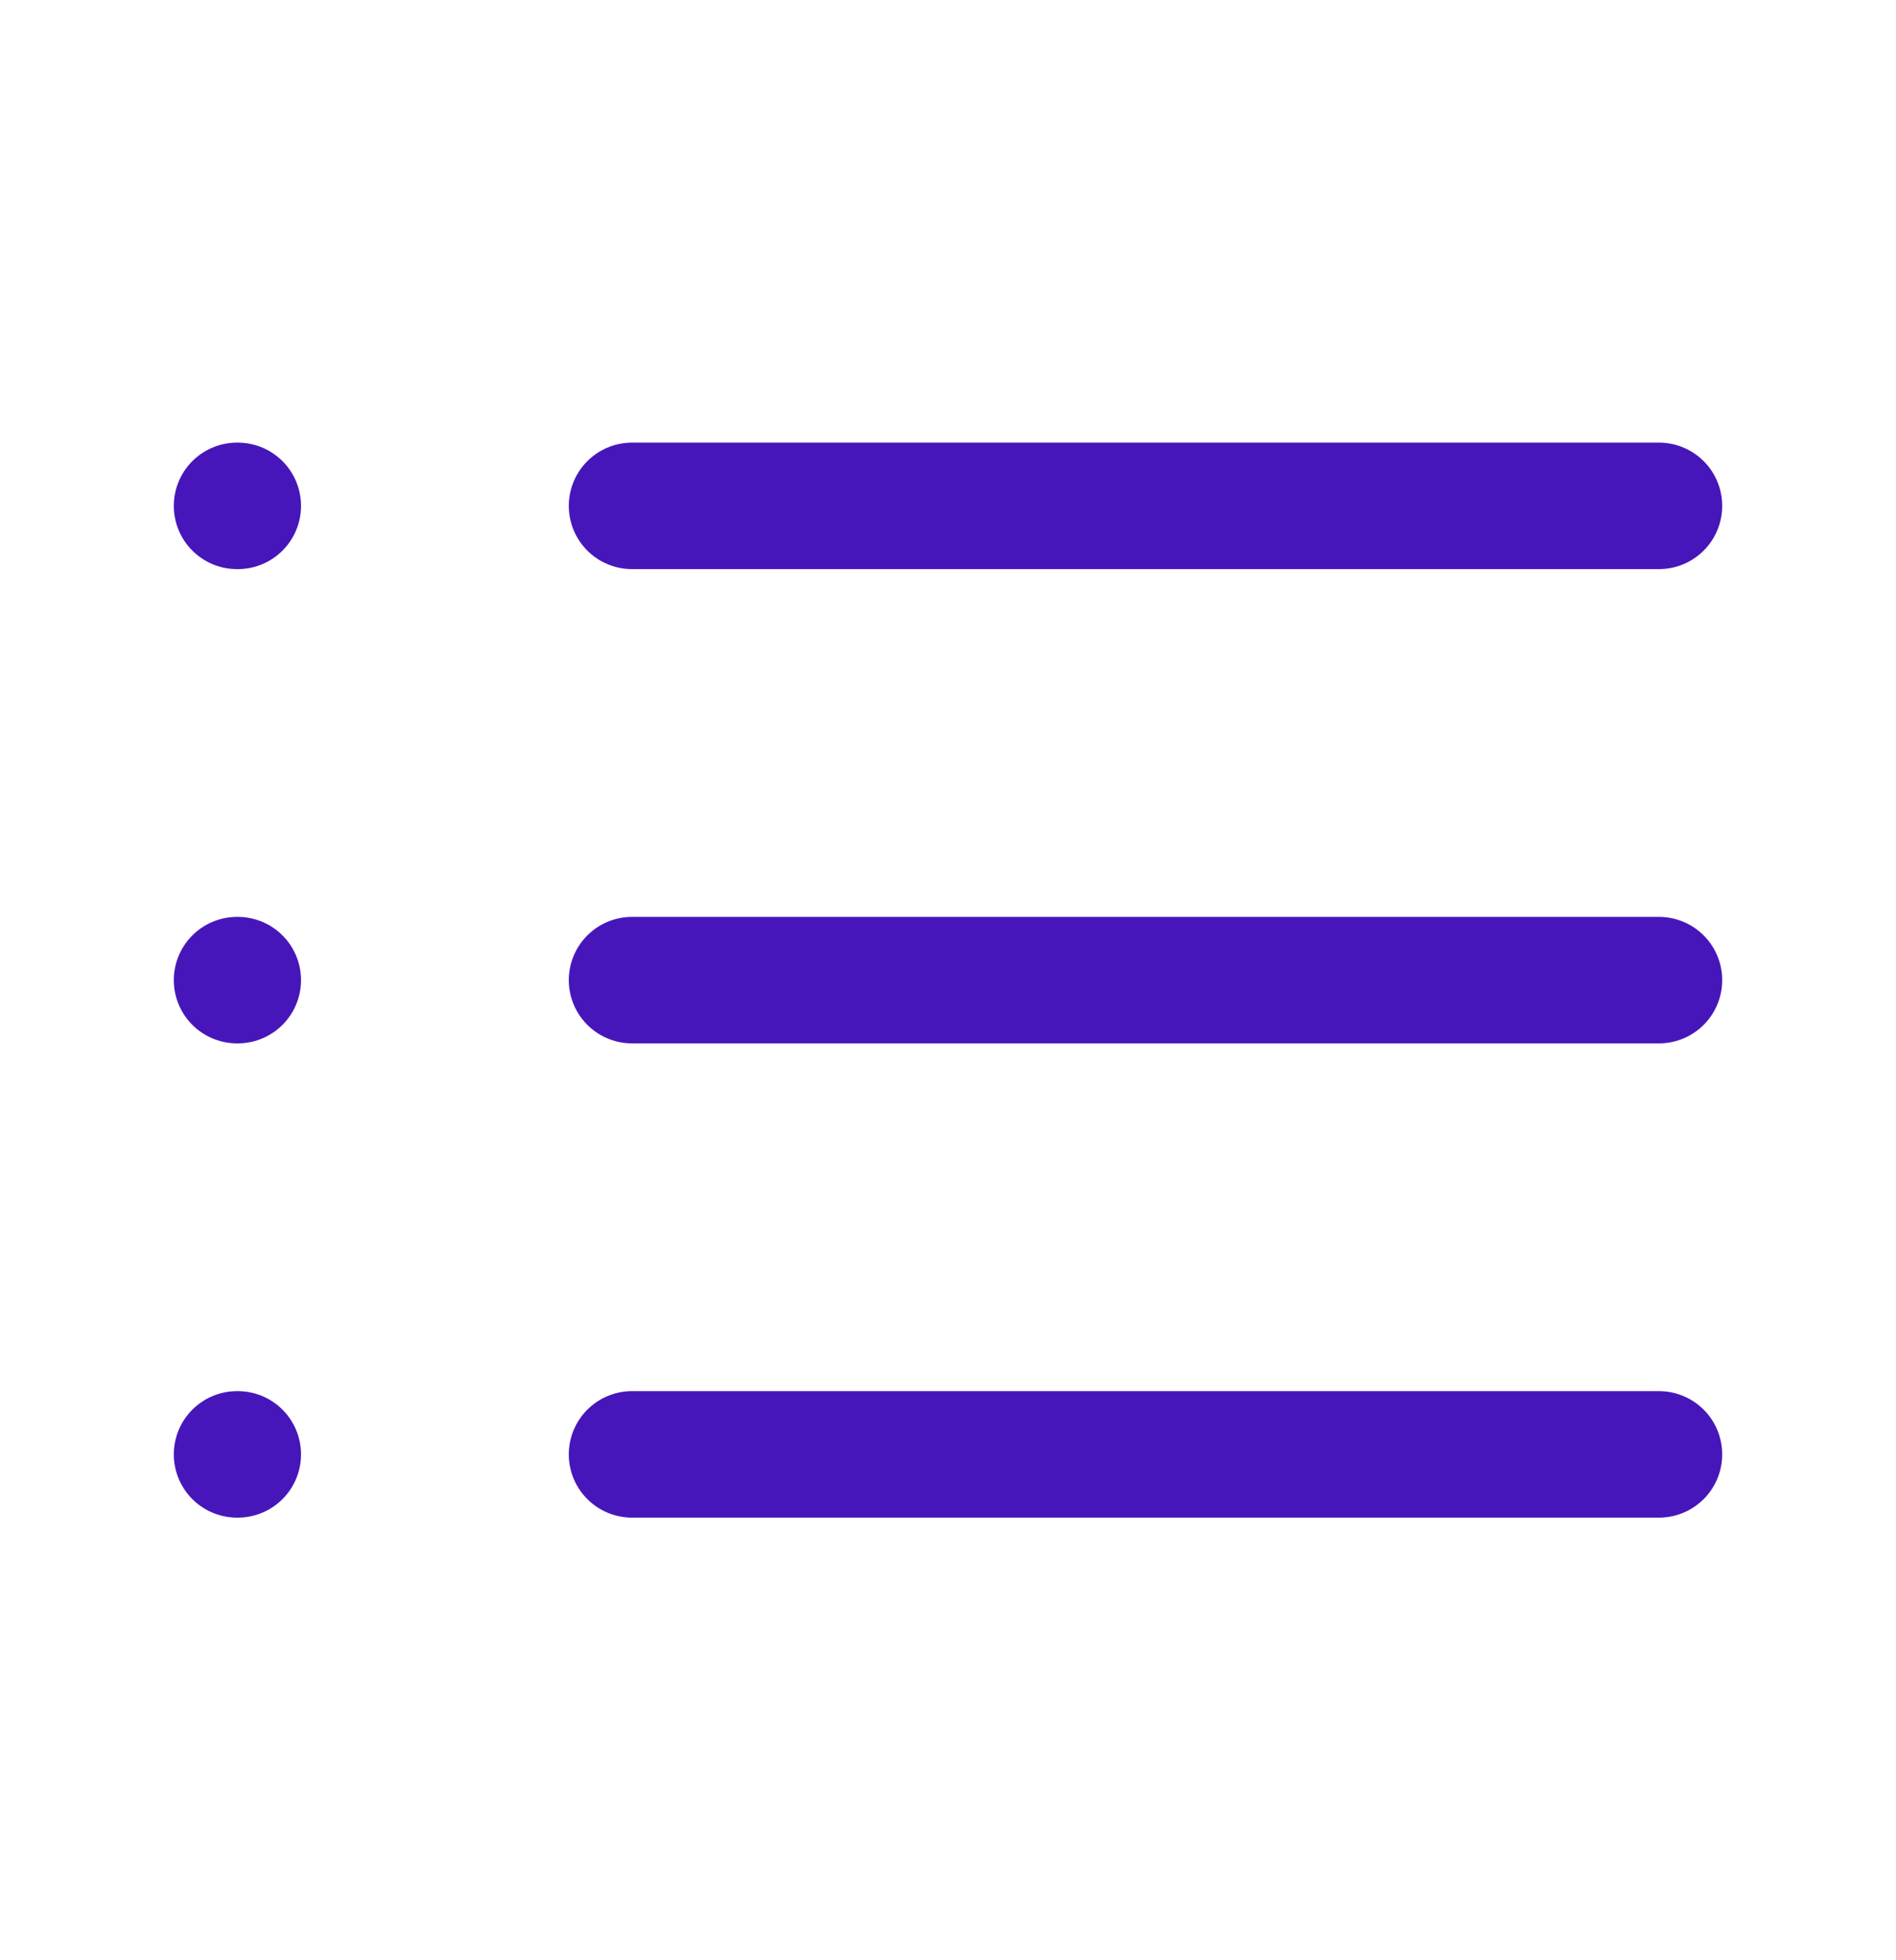 <svg width="30" height="31" viewBox="0 0 30 31" fill="none" xmlns="http://www.w3.org/2000/svg">
<path d="M10 8H26.25" stroke="#4716BA" stroke-width="2" stroke-linecap="round" stroke-linejoin="round"/>
<path d="M10 15.5H26.25" stroke="#4716BA" stroke-width="2" stroke-linecap="round" stroke-linejoin="round"/>
<path d="M10 23H26.25" stroke="#4716BA" stroke-width="2" stroke-linecap="round" stroke-linejoin="round"/>
<path d="M3.75 8H3.763" stroke="#4716BA" stroke-width="2" stroke-linecap="round" stroke-linejoin="round"/>
<path d="M3.75 15.5H3.763" stroke="#4716BA" stroke-width="2" stroke-linecap="round" stroke-linejoin="round"/>
<path d="M3.75 23H3.763" stroke="#4716BA" stroke-width="2" stroke-linecap="round" stroke-linejoin="round"/>
</svg>
